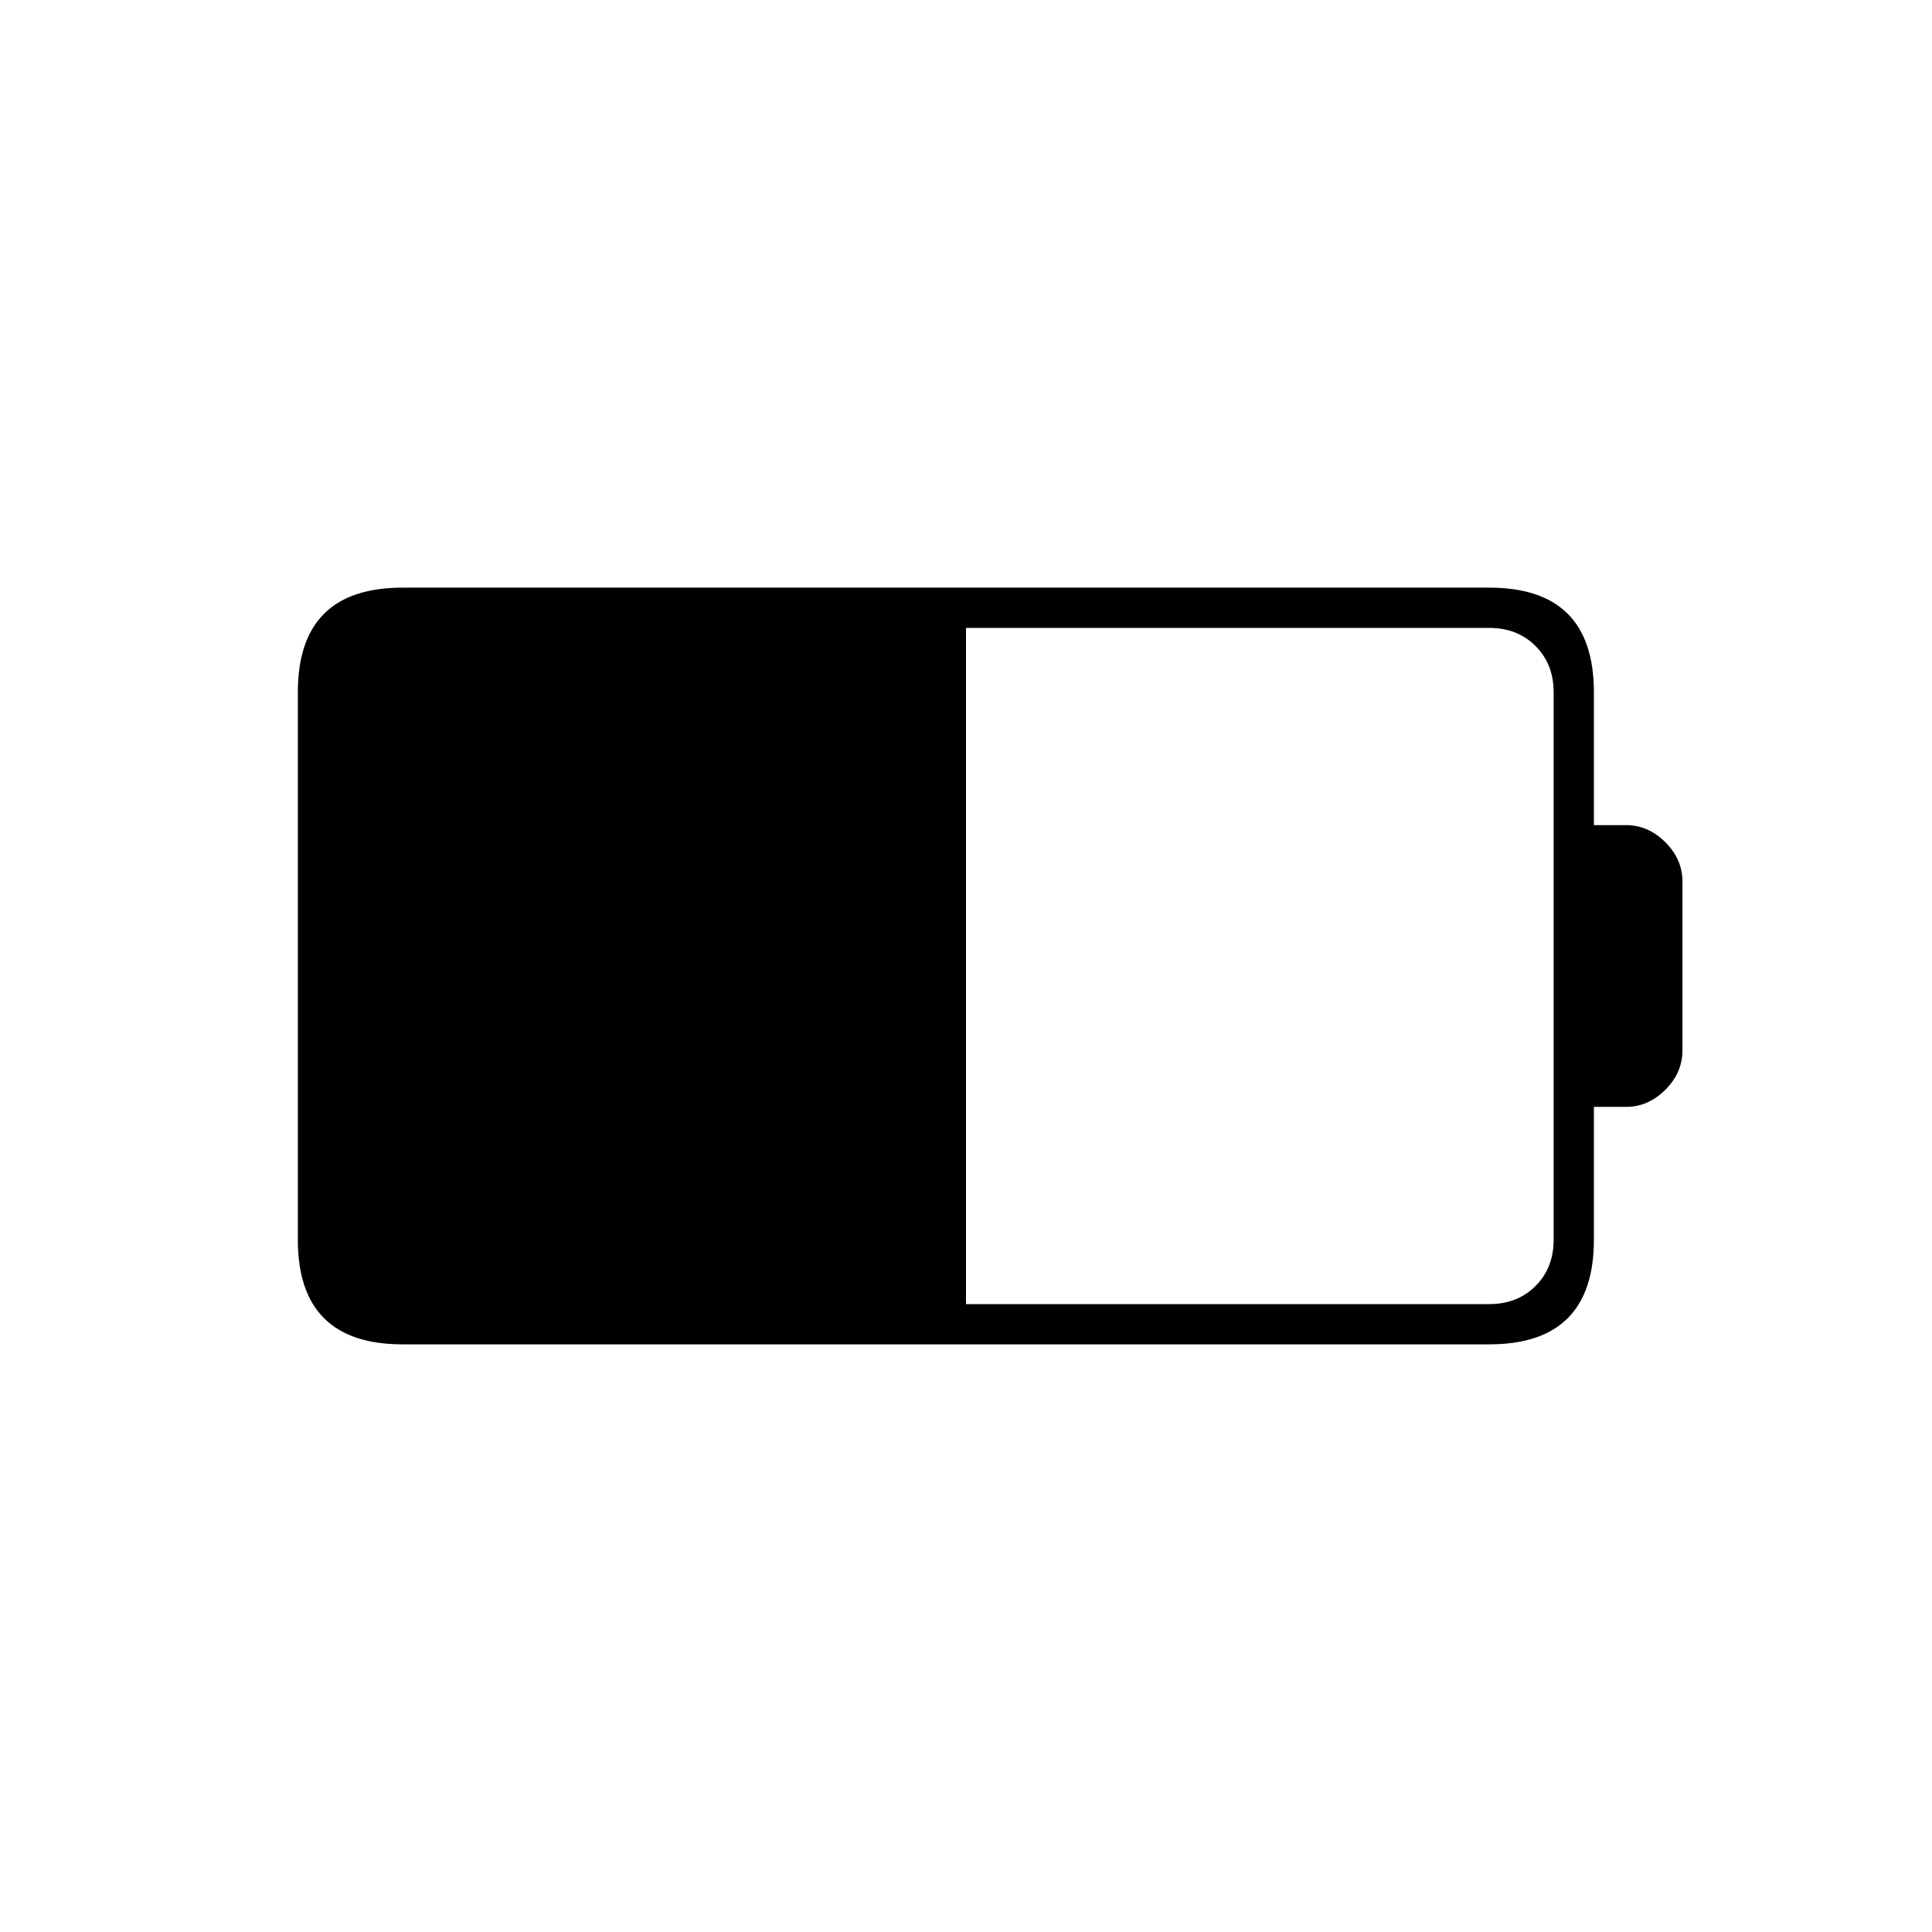<svg xmlns="http://www.w3.org/2000/svg" height="20" viewBox="0 -960 960 960" width="20"><path d="M480-312h260q14 0 23-9t9-23v-272q0-14-9-23t-23-9H480v336Zm-280 20q-26 0-39-13t-13-39v-272q0-26 13-39t39-13h540q26 0 39 13t13 39v66h16q11 0 19.5 8.5T836-522v84q0 11-8.5 19.5T808-410h-16v66q0 26-13 39t-39 13H200Z"/></svg>